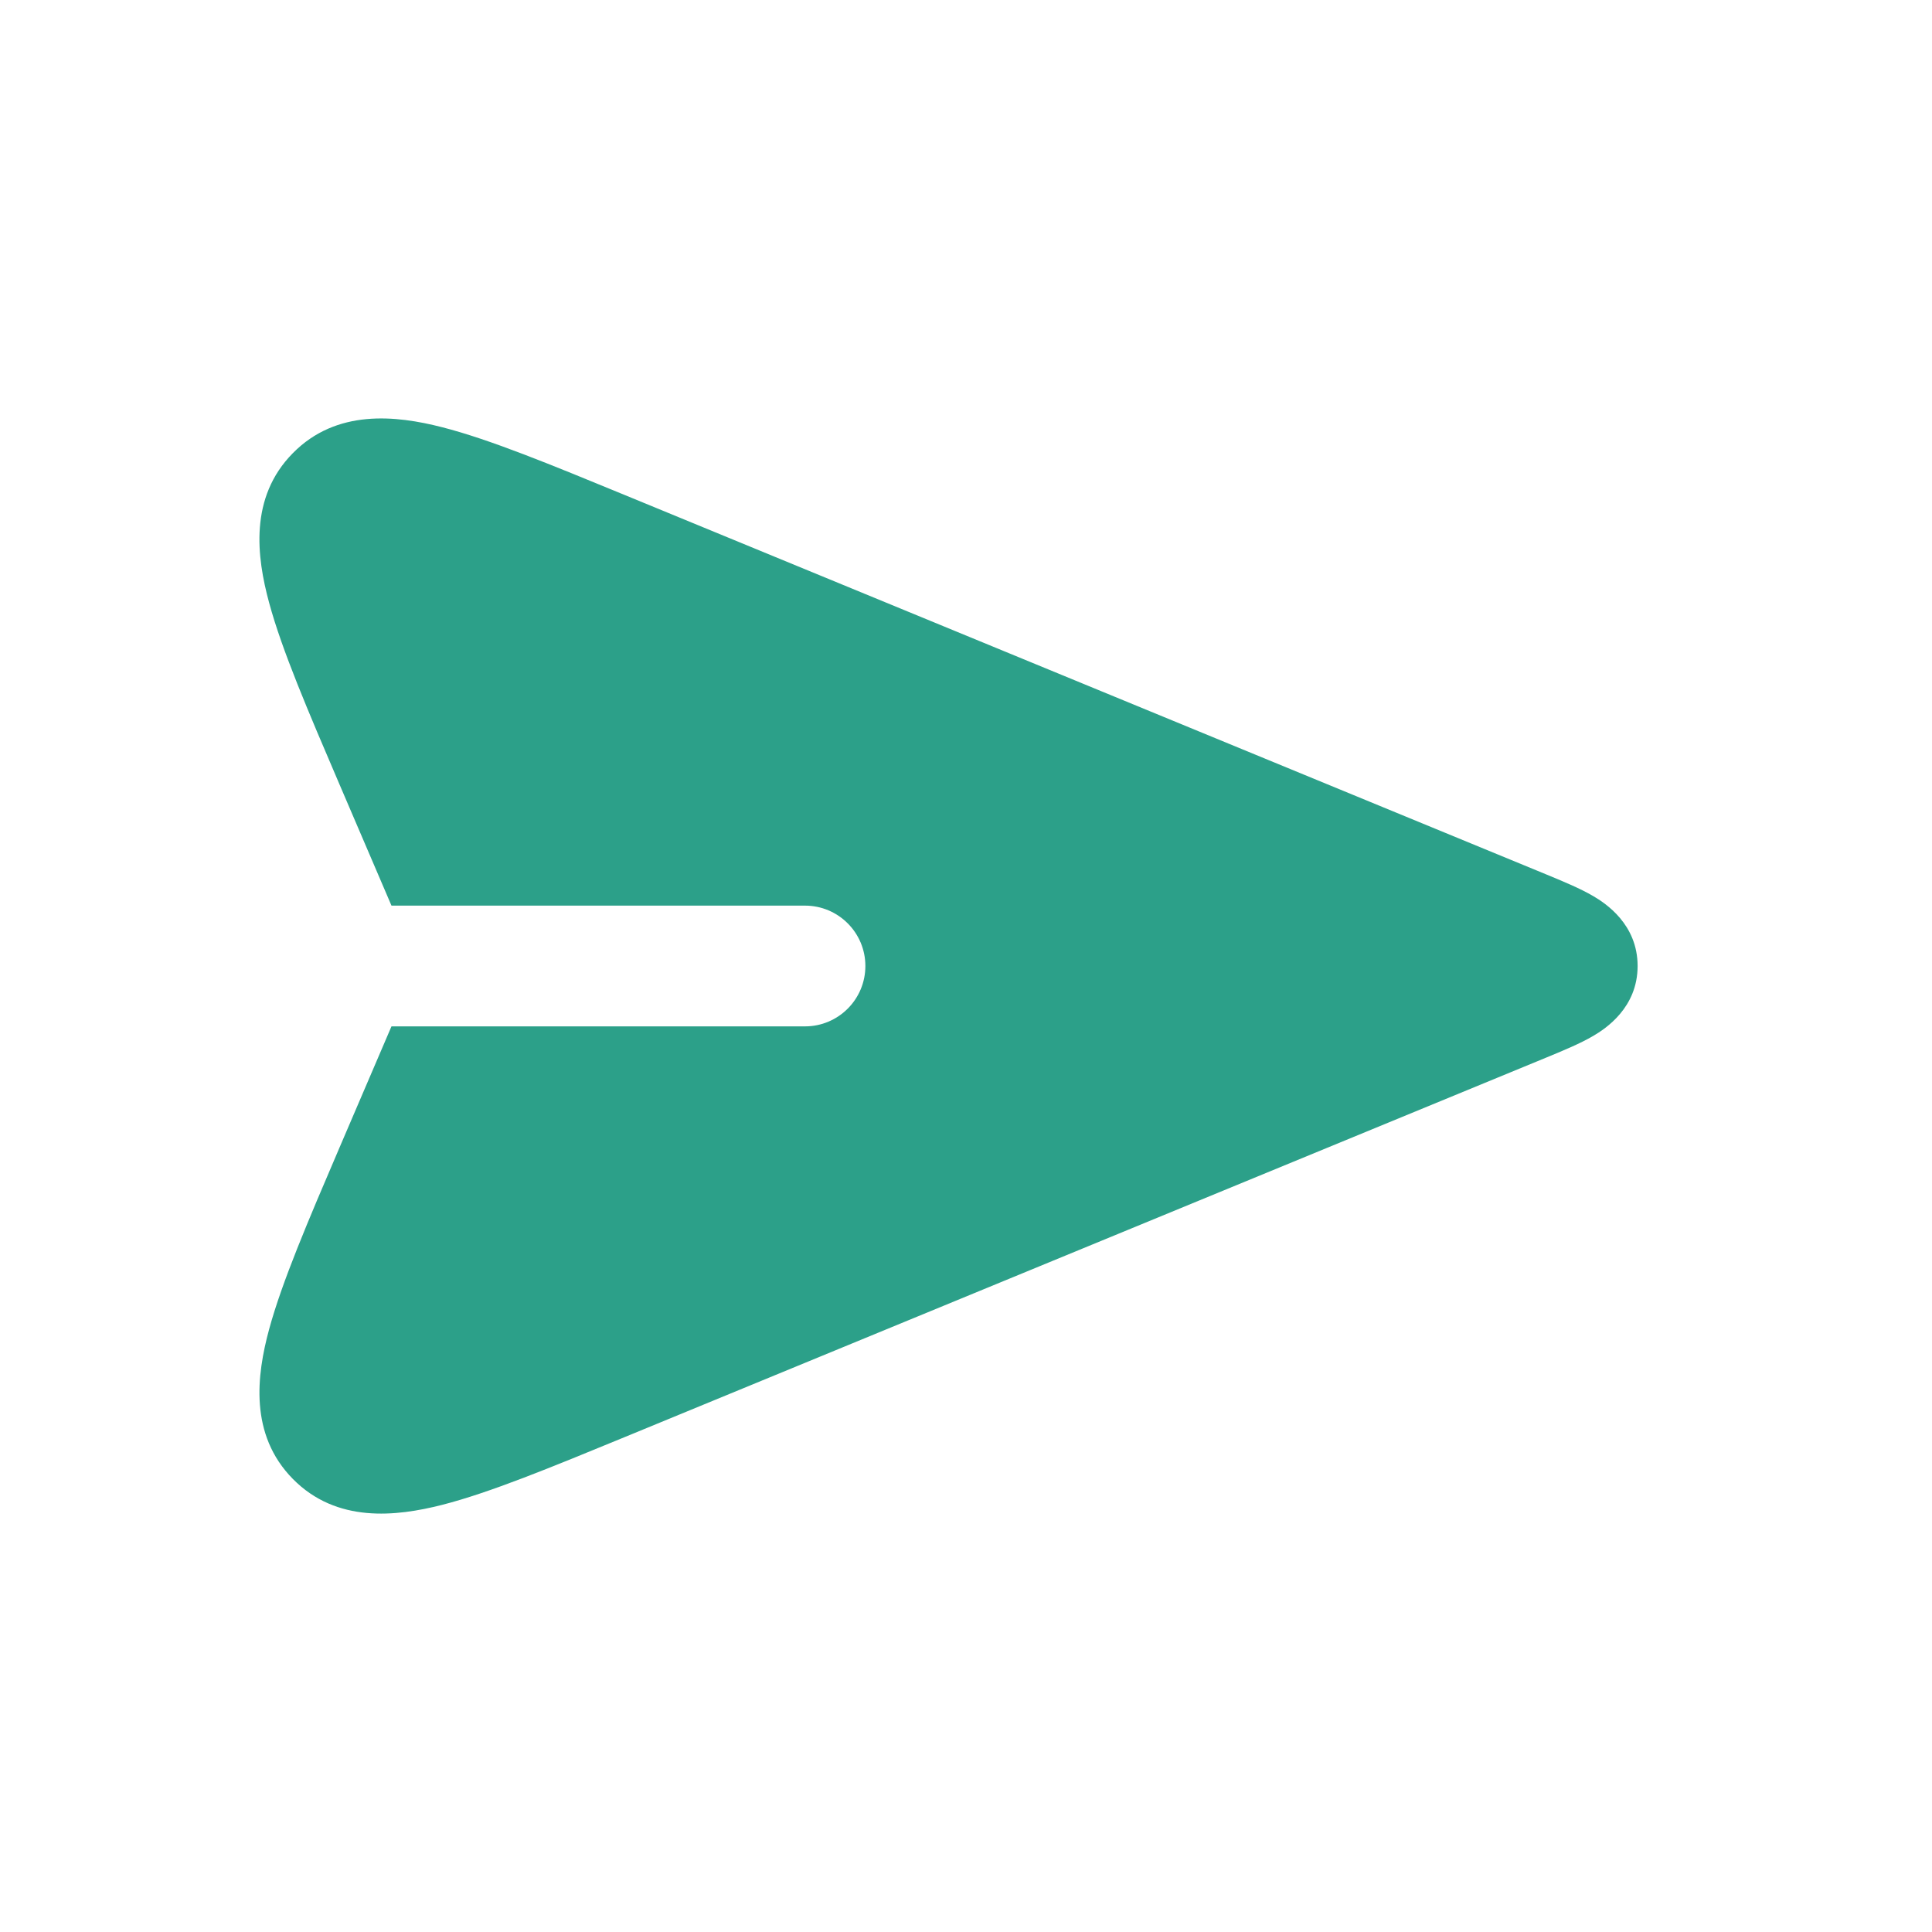 <?xml version="1.0" encoding="UTF-8" standalone="no"?>
<svg
   xmlns:dc="http://purl.org/dc/elements/1.1/"
   xmlns:cc="http://creativecommons.org/ns#"
   xmlns:rdf="http://www.w3.org/1999/02/22-rdf-syntax-ns#"
   xmlns:svg="http://www.w3.org/2000/svg"
   xmlns="http://www.w3.org/2000/svg"
   xmlns:sodipodi="http://sodipodi.sourceforge.net/DTD/sodipodi-0.dtd"
   xmlns:inkscape="http://www.inkscape.org/namespaces/inkscape"
   width="24px"
   height="24px"
   viewBox="0 0 24 24"
   fill="none"
   version="1.1"
   id="svg4"
   sodipodi:docname="send.svg"
   inkscape:version="1.0.2 (e86c870879, 2021-01-15, custom)">
  <defs
     id="defs8" />
  <sodipodi:namedview
     pagecolor="#ffffff"
     bordercolor="#666666"
     borderopacity="1"
     objecttolerance="10"
     gridtolerance="10"
     guidetolerance="10"
     inkscape:pageopacity="0"
     inkscape:pageshadow="2"
     inkscape:window-width="1135"
     inkscape:window-height="810"
     id="namedview6"
     showgrid="false"
     inkscape:zoom="15.22"
     inkscape:cx="10.195351"
     inkscape:cy="15.765659"
     inkscape:window-x="0"
     inkscape:window-y="27"
     inkscape:window-maximized="0"
     inkscape:current-layer="svg4"
     inkscape:document-rotation="0" />
  <path
     d="M 7.758,6.148 C 6.844,5.772 6.083,5.458 5.492,5.307 4.919,5.16 4.181,5.078 3.638,5.629 3.094,6.18 3.188,6.917 3.343,7.487 3.502,8.076 3.827,8.833 4.216,9.741 L 4.863,11.25 H 10 c 0.414,0 0.75,0.336 0.75,0.75 0,0.414 -0.336,0.75 -0.75,0.75 H 4.863 l -0.647,1.509 c -0.389,0.908 -0.713,1.665 -0.873,2.254 -0.155,0.571 -0.248,1.308 0.295,1.859 0.543,0.551 1.281,0.468 1.854,0.322 0.591,-0.151 1.352,-0.465 2.266,-0.841 L 19.2,13.141 c 0.206,-0.085 0.428,-0.176 0.594,-0.274 0.15,-0.088 0.549,-0.348 0.549,-0.867 0,-0.519 -0.399,-0.779 -0.549,-0.867 -0.166,-0.098 -0.389,-0.189 -0.594,-0.274 z"
     fill="black"
     id="path2"
     style="fill:#2ca089;stroke-width:1" />
</svg>
